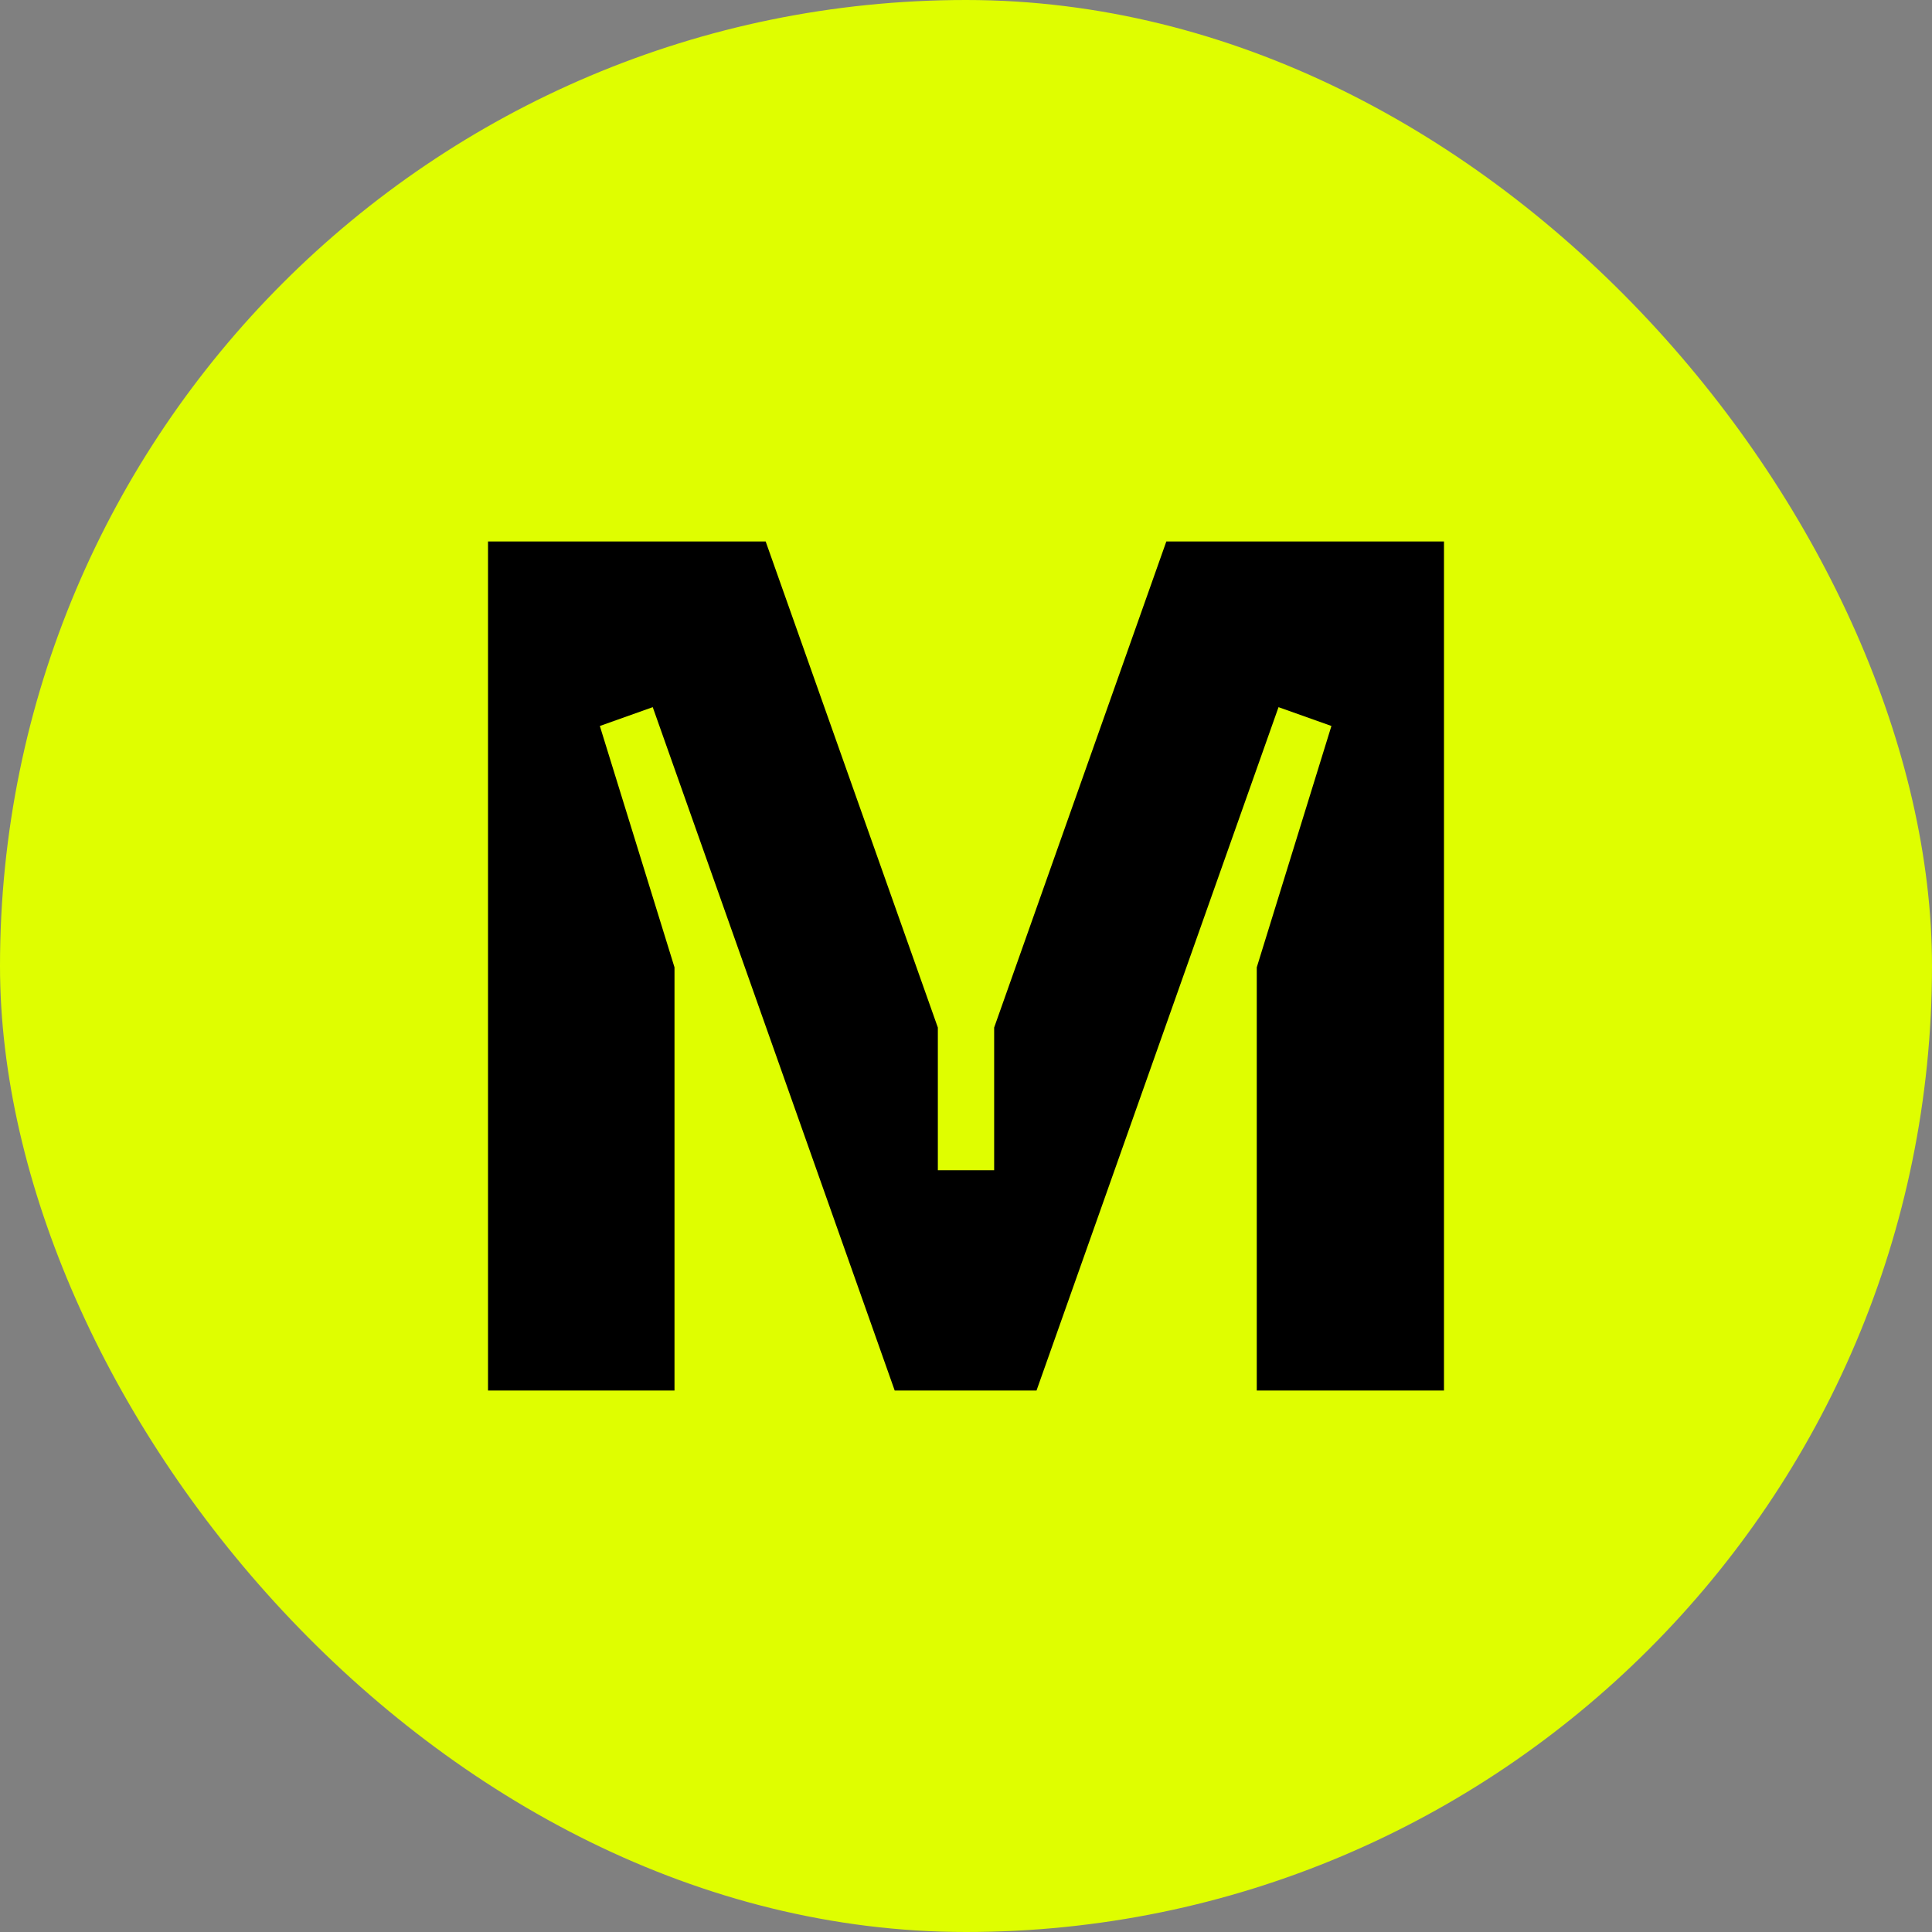 <svg width="42" height="42" viewBox="0 0 42 42" fill="none" xmlns="http://www.w3.org/2000/svg">
<rect x="0" y="0" width="42" height="42" fill="#808080" stroke="none"/>
<rect width="42" height="42" rx="21" fill="#DFFE00"/>
<path d="M31.374 30.229H27.321V21.029L28.944 15.782L27.794 15.373L22.533 30.229H19.45L14.19 15.373L13.04 15.782L14.663 21.029V30.229H10.609V11.771H16.645L20.388 22.338V25.44H21.612V22.338L25.355 11.771H31.391V30.229H31.374Z" fill="black"/>
</svg>
